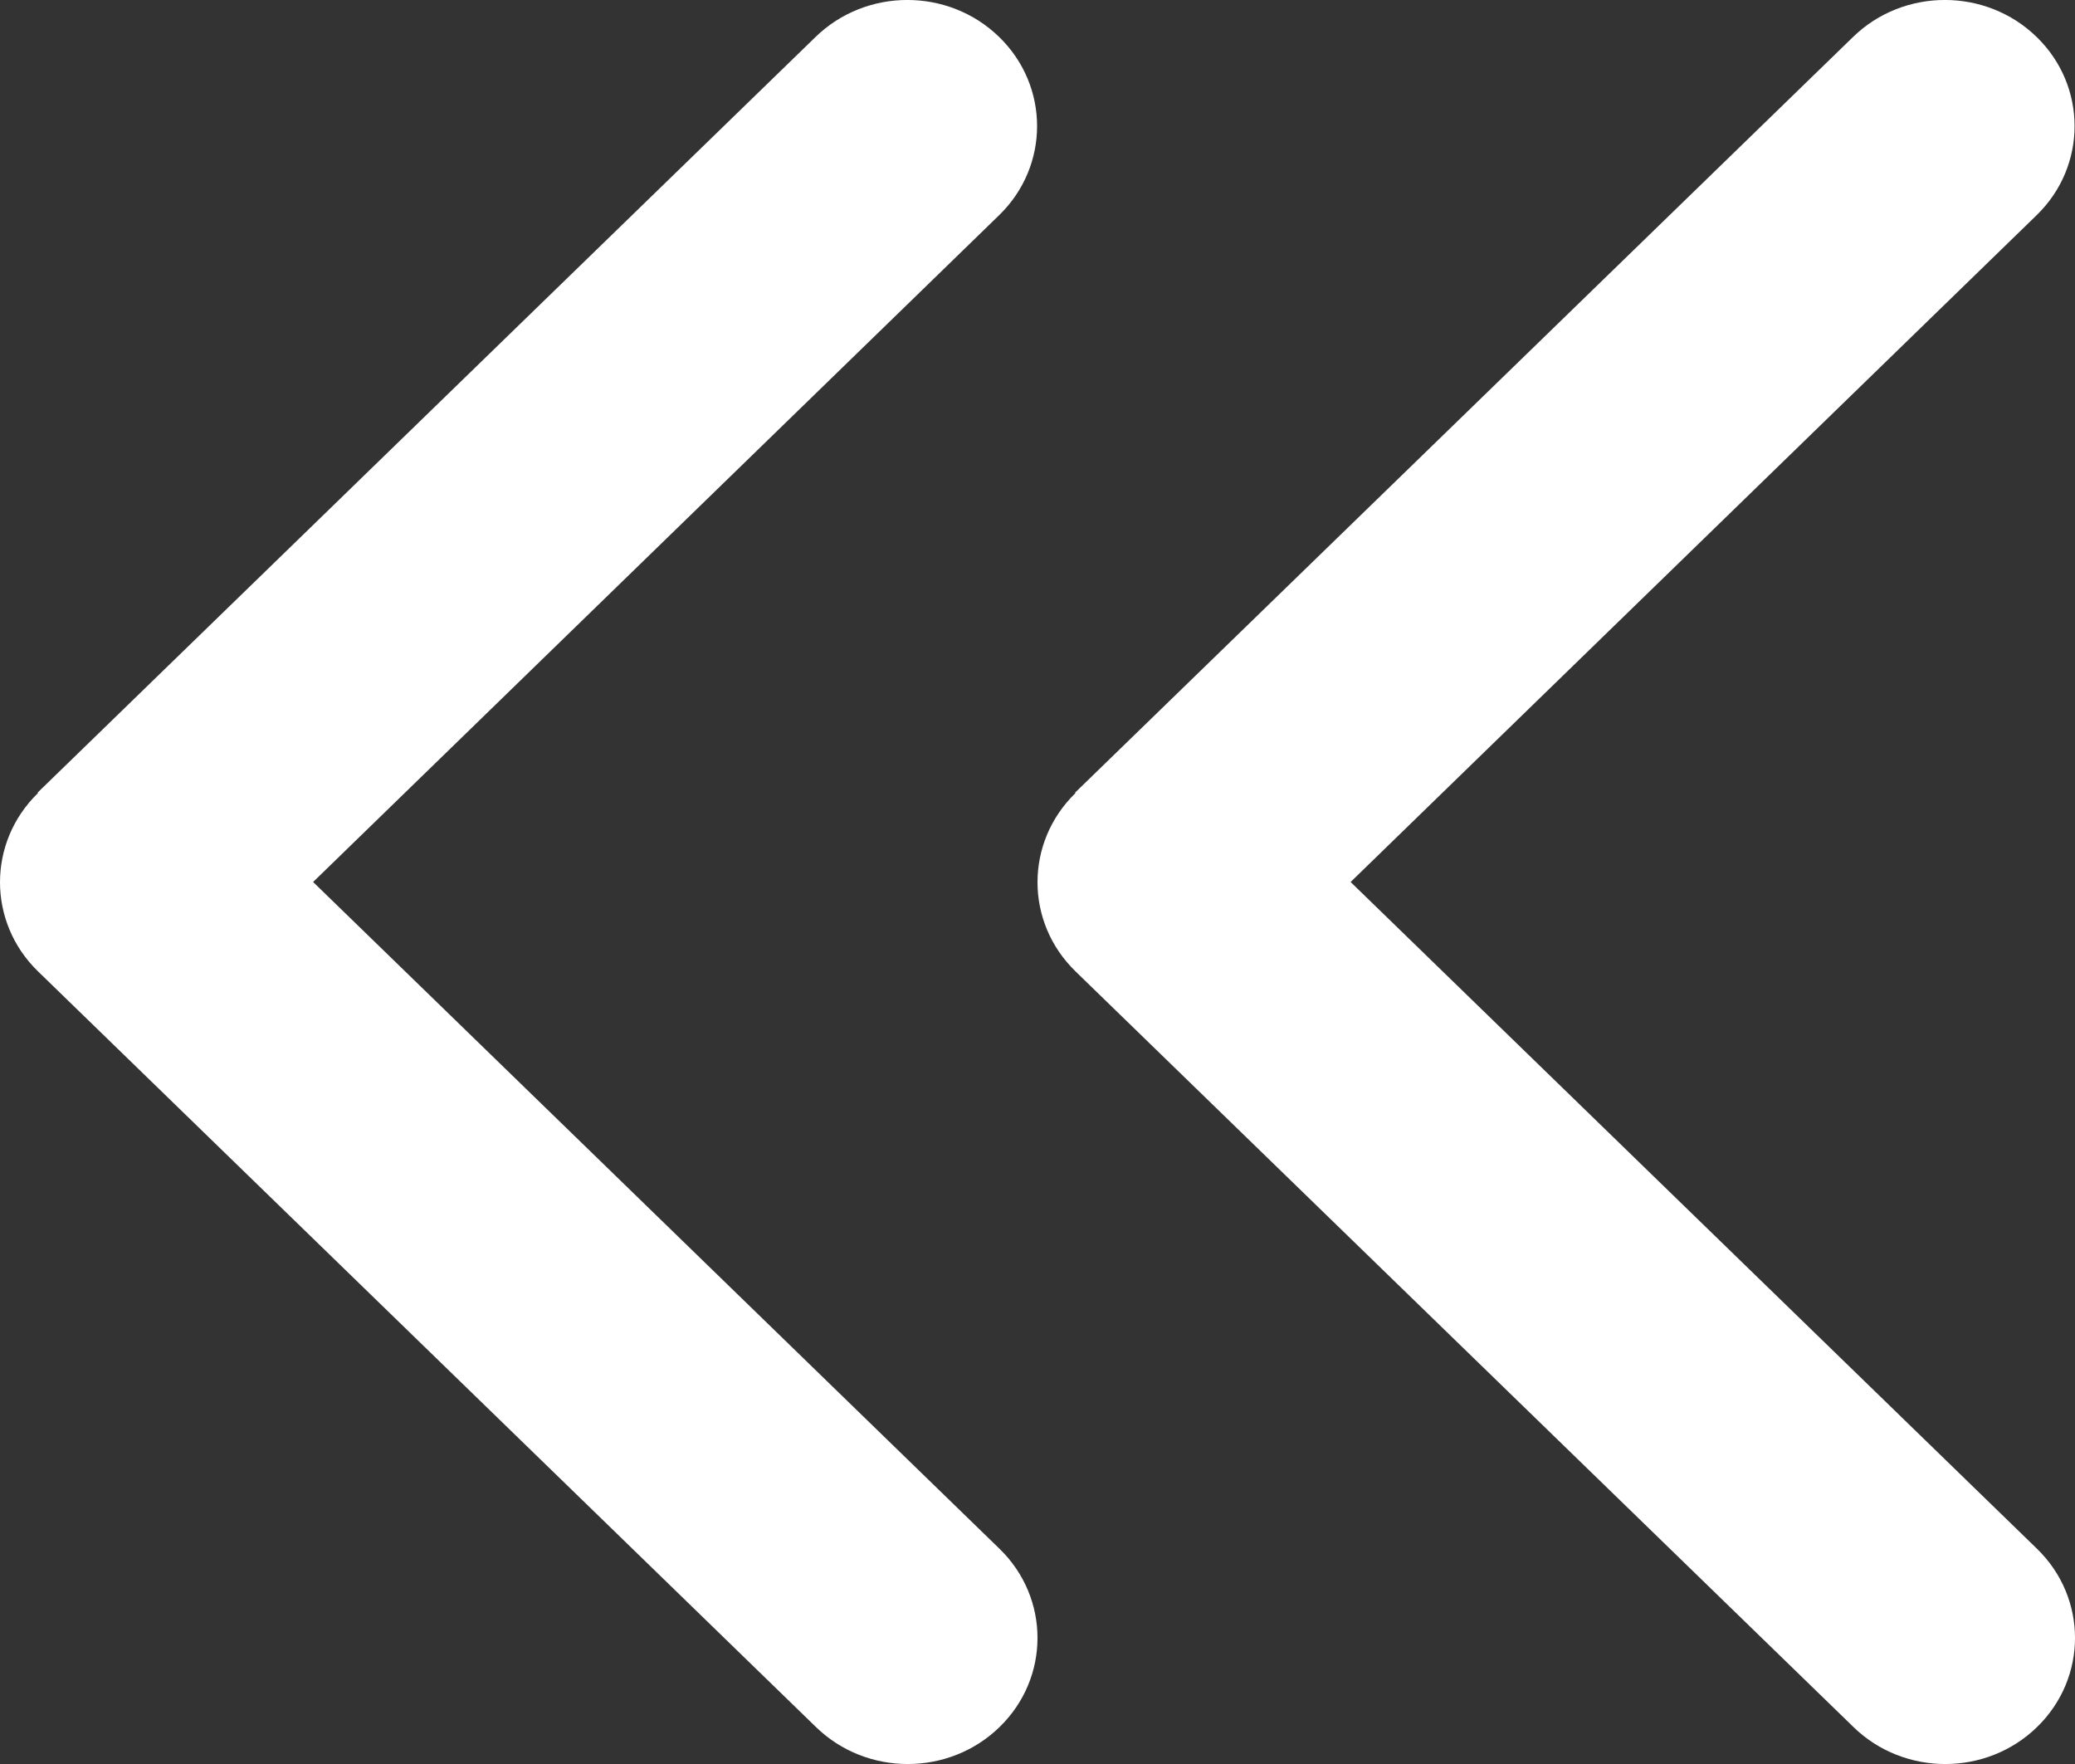 <svg width="20" height="17" viewBox="0 0 20 17" fill="none" xmlns="http://www.w3.org/2000/svg">
<rect x="0" y="0" width="20" height="17" fill="#333333" stroke="none"/>
<path d="M10.366 7.643C9.878 8.117 9.878 8.887 10.366 9.361L17.865 16.644C18.353 17.119 19.146 17.119 19.634 16.644C20.122 16.17 20.122 15.4 19.634 14.926L13.018 8.5L19.63 2.074C20.118 1.6 20.118 0.83 19.63 0.356C19.142 -0.119 18.349 -0.119 17.861 0.356L10.362 7.639L10.366 7.643Z" fill="white"/>
<path d="M0.366 7.643C-0.122 8.117 -0.122 8.887 0.366 9.361L7.865 16.644C8.353 17.119 9.146 17.119 9.634 16.644C10.122 16.17 10.122 15.4 9.634 14.926L3.018 8.5L9.63 2.074C10.118 1.6 10.118 0.83 9.63 0.356C9.142 -0.119 8.349 -0.119 7.861 0.356L0.362 7.639L0.366 7.643Z" fill="white"/>
</svg>
